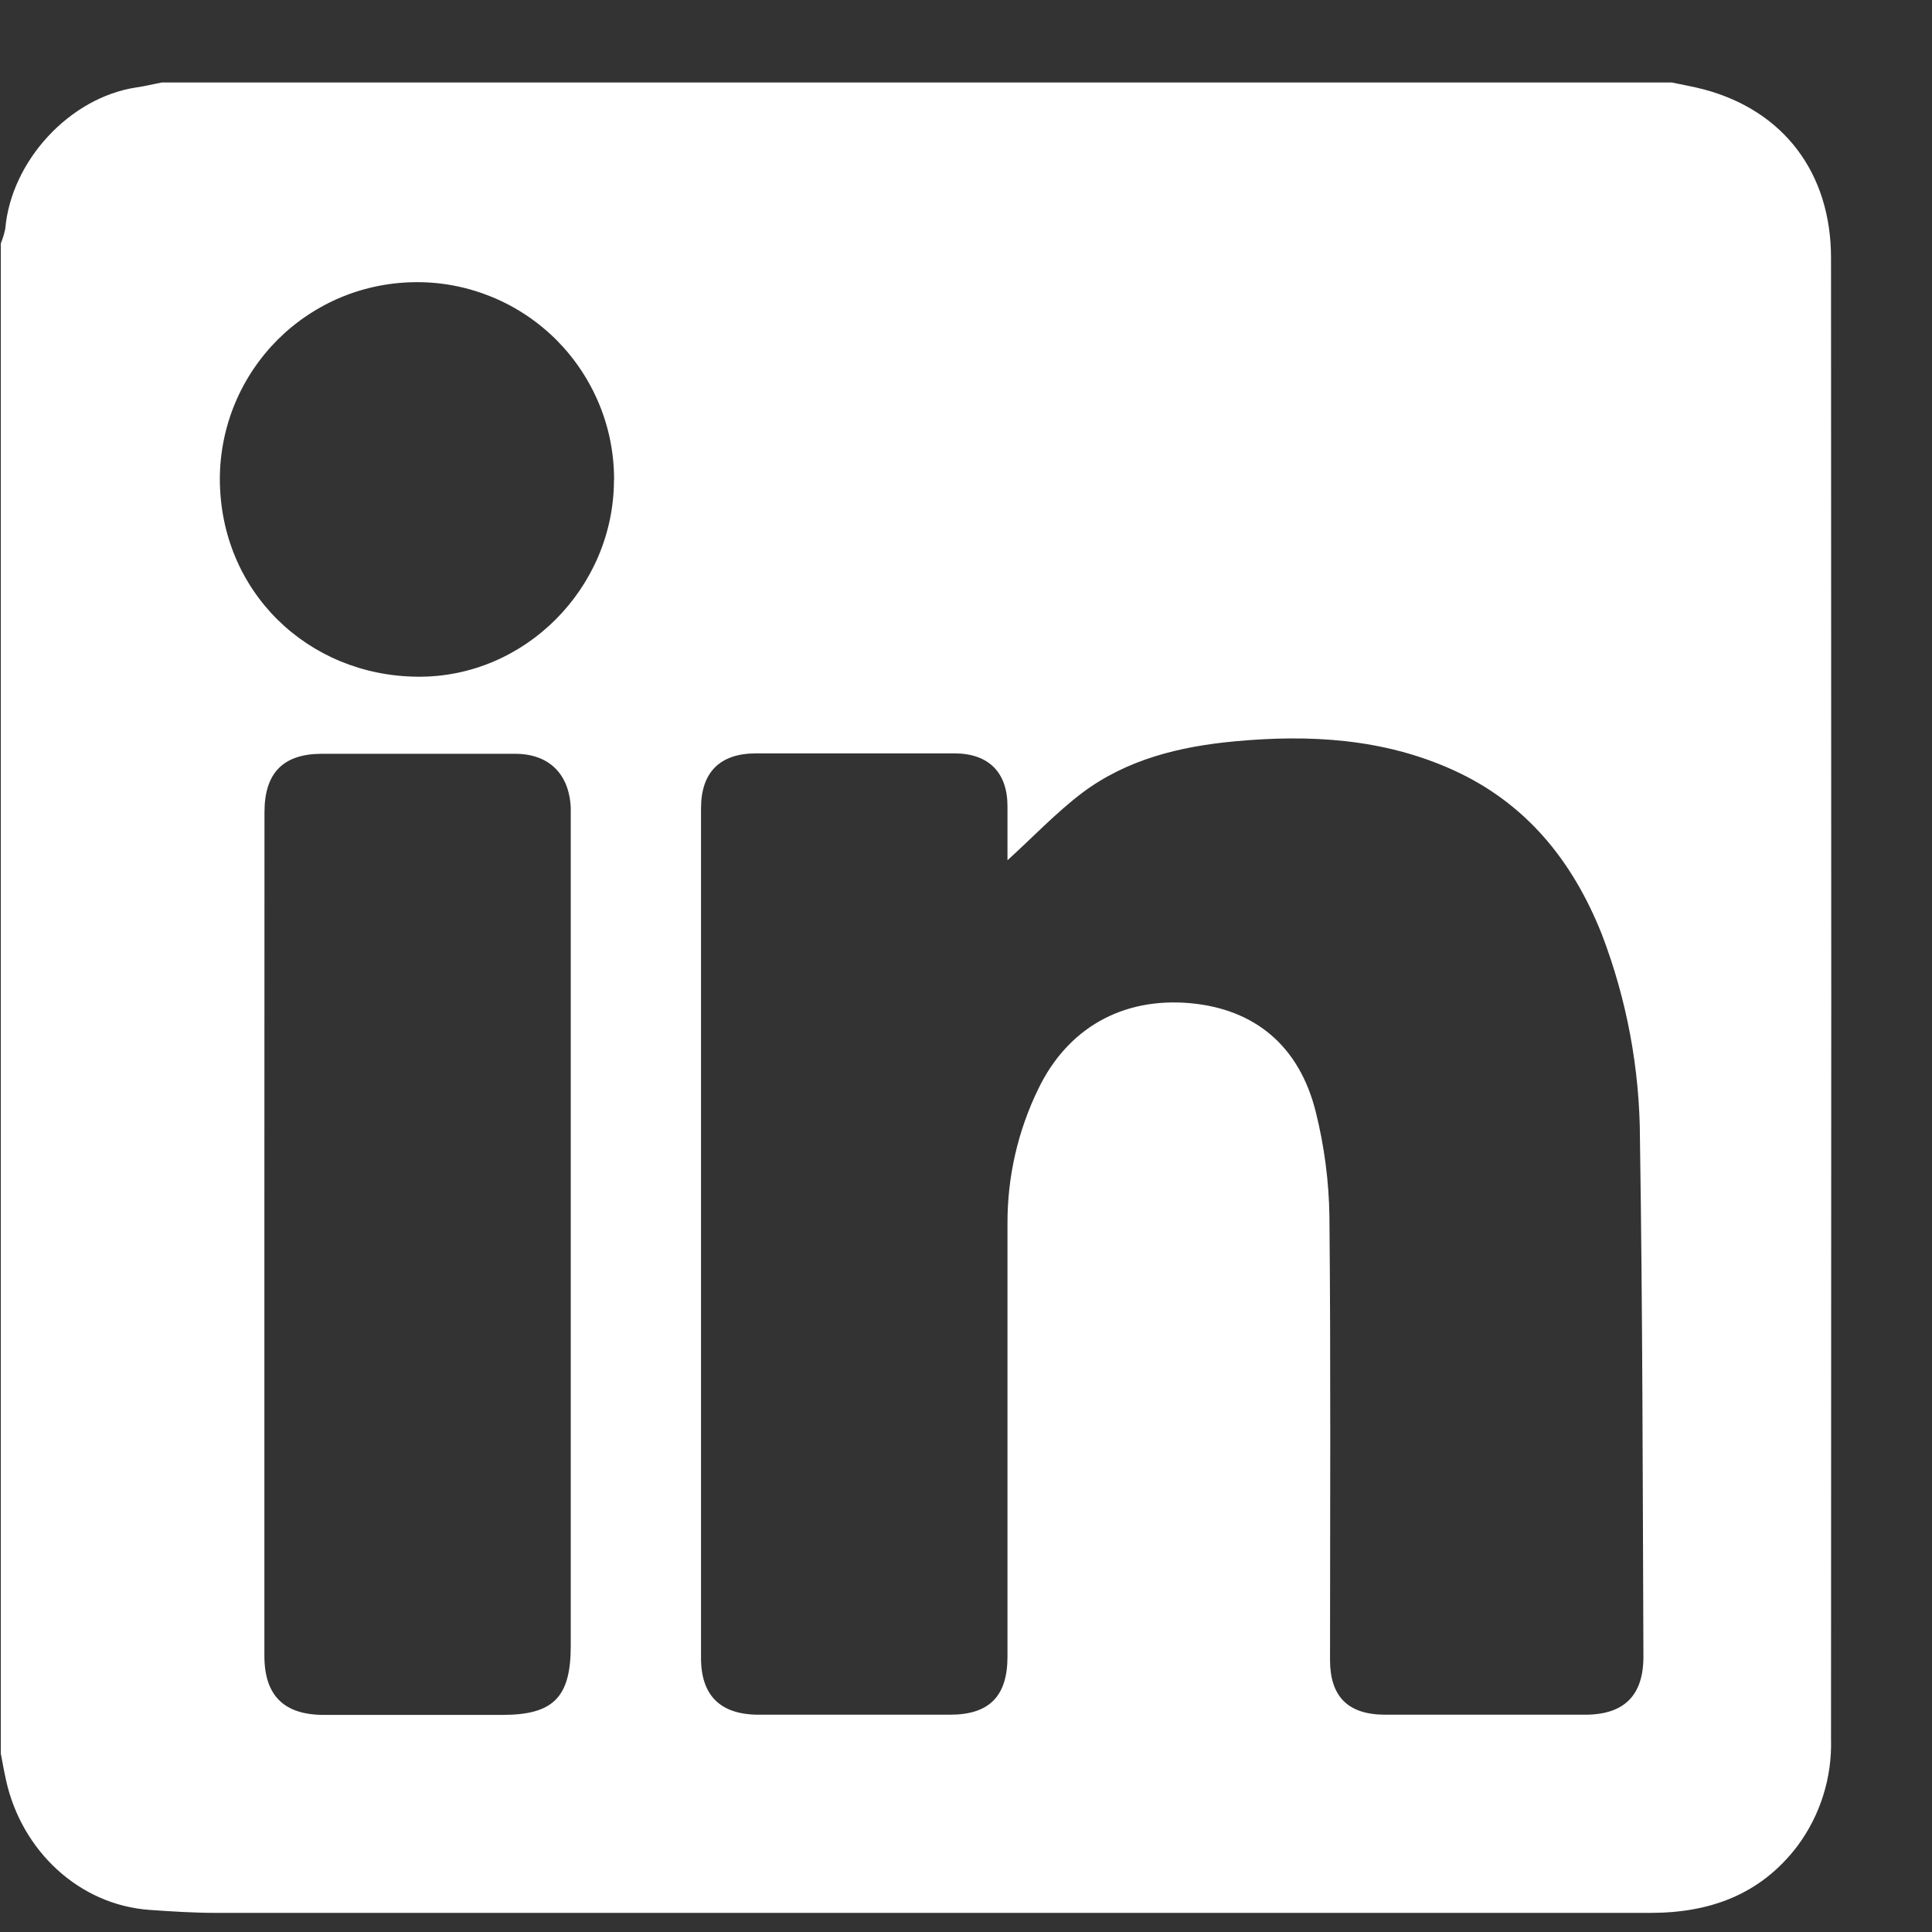 <svg width="19" height="19" viewBox="0 0 19 19" fill="none" xmlns="http://www.w3.org/2000/svg">
<rect x="0" y="0" width="19" height="19" fill="#333333" stroke="none"/>
<g id="linkedin-brands" clip-path="url(#clip0_472_611)">
<path id="Vector" d="M1.593 0.811H16.44C16.546 0.834 16.654 0.852 16.759 0.88C17.54 1.089 18.007 1.699 18.007 2.538C18.01 7.393 18.01 12.247 18.007 17.102C18.018 17.48 17.902 17.851 17.677 18.154C17.311 18.636 16.81 18.812 16.231 18.812C11.529 18.812 6.826 18.812 2.124 18.812C1.908 18.812 1.692 18.798 1.475 18.783C0.775 18.735 0.214 18.198 0.061 17.514C0.041 17.425 0.025 17.335 0.008 17.245V2.394C0.027 2.347 0.042 2.298 0.052 2.248C0.111 1.579 0.688 0.958 1.34 0.86C1.426 0.848 1.507 0.827 1.593 0.811ZM9.908 8.46C9.908 8.295 9.908 8.113 9.908 7.93C9.908 7.595 9.722 7.41 9.387 7.409H7.435C7.081 7.409 6.894 7.594 6.894 7.95C6.894 10.736 6.894 13.521 6.894 16.305C6.894 16.675 7.085 16.863 7.461 16.863C8.089 16.863 8.717 16.863 9.343 16.863C9.729 16.863 9.908 16.681 9.908 16.292C9.908 14.873 9.908 13.454 9.908 12.035C9.906 11.577 10.009 11.125 10.209 10.713C10.497 10.112 11.038 9.805 11.709 9.866C12.341 9.925 12.78 10.286 12.941 10.94C13.024 11.274 13.069 11.617 13.074 11.962C13.088 13.415 13.08 14.87 13.08 16.324C13.08 16.685 13.257 16.862 13.62 16.863C14.276 16.863 14.933 16.863 15.589 16.863C15.971 16.863 16.163 16.675 16.162 16.29C16.155 14.595 16.154 12.901 16.128 11.207C16.127 10.515 15.999 9.829 15.751 9.183C15.464 8.464 15.007 7.897 14.289 7.572C13.602 7.261 12.874 7.222 12.138 7.291C11.602 7.341 11.082 7.468 10.643 7.797C10.38 7.997 10.151 8.24 9.908 8.46ZM2.6 12.134V16.283C2.6 16.673 2.791 16.864 3.182 16.865C3.768 16.865 4.354 16.865 4.941 16.865C5.441 16.865 5.613 16.692 5.613 16.188V8.085C5.613 8.038 5.613 7.99 5.613 7.944C5.598 7.61 5.398 7.413 5.065 7.413C4.432 7.413 3.799 7.413 3.167 7.413C2.785 7.413 2.601 7.601 2.601 7.987L2.6 12.134ZM6.039 4.72C6.04 4.466 5.991 4.213 5.894 3.978C5.797 3.742 5.655 3.528 5.476 3.347C5.297 3.167 5.083 3.023 4.849 2.925C4.614 2.827 4.362 2.775 4.107 2.775C3.853 2.774 3.6 2.823 3.365 2.919C3.129 3.016 2.915 3.158 2.734 3.337C2.554 3.517 2.41 3.73 2.312 3.965C2.214 4.2 2.163 4.452 2.162 4.706C2.162 5.817 3.027 6.645 4.103 6.655C5.161 6.667 6.037 5.781 6.038 4.72H6.039Z" fill="#fff"/>
</g>
<defs>
<clipPath id="clip0_472_611">
<rect width="18" height="18" fill="white" transform="translate(0.012 0.811)"/>
</clipPath>
</defs>
</svg>
